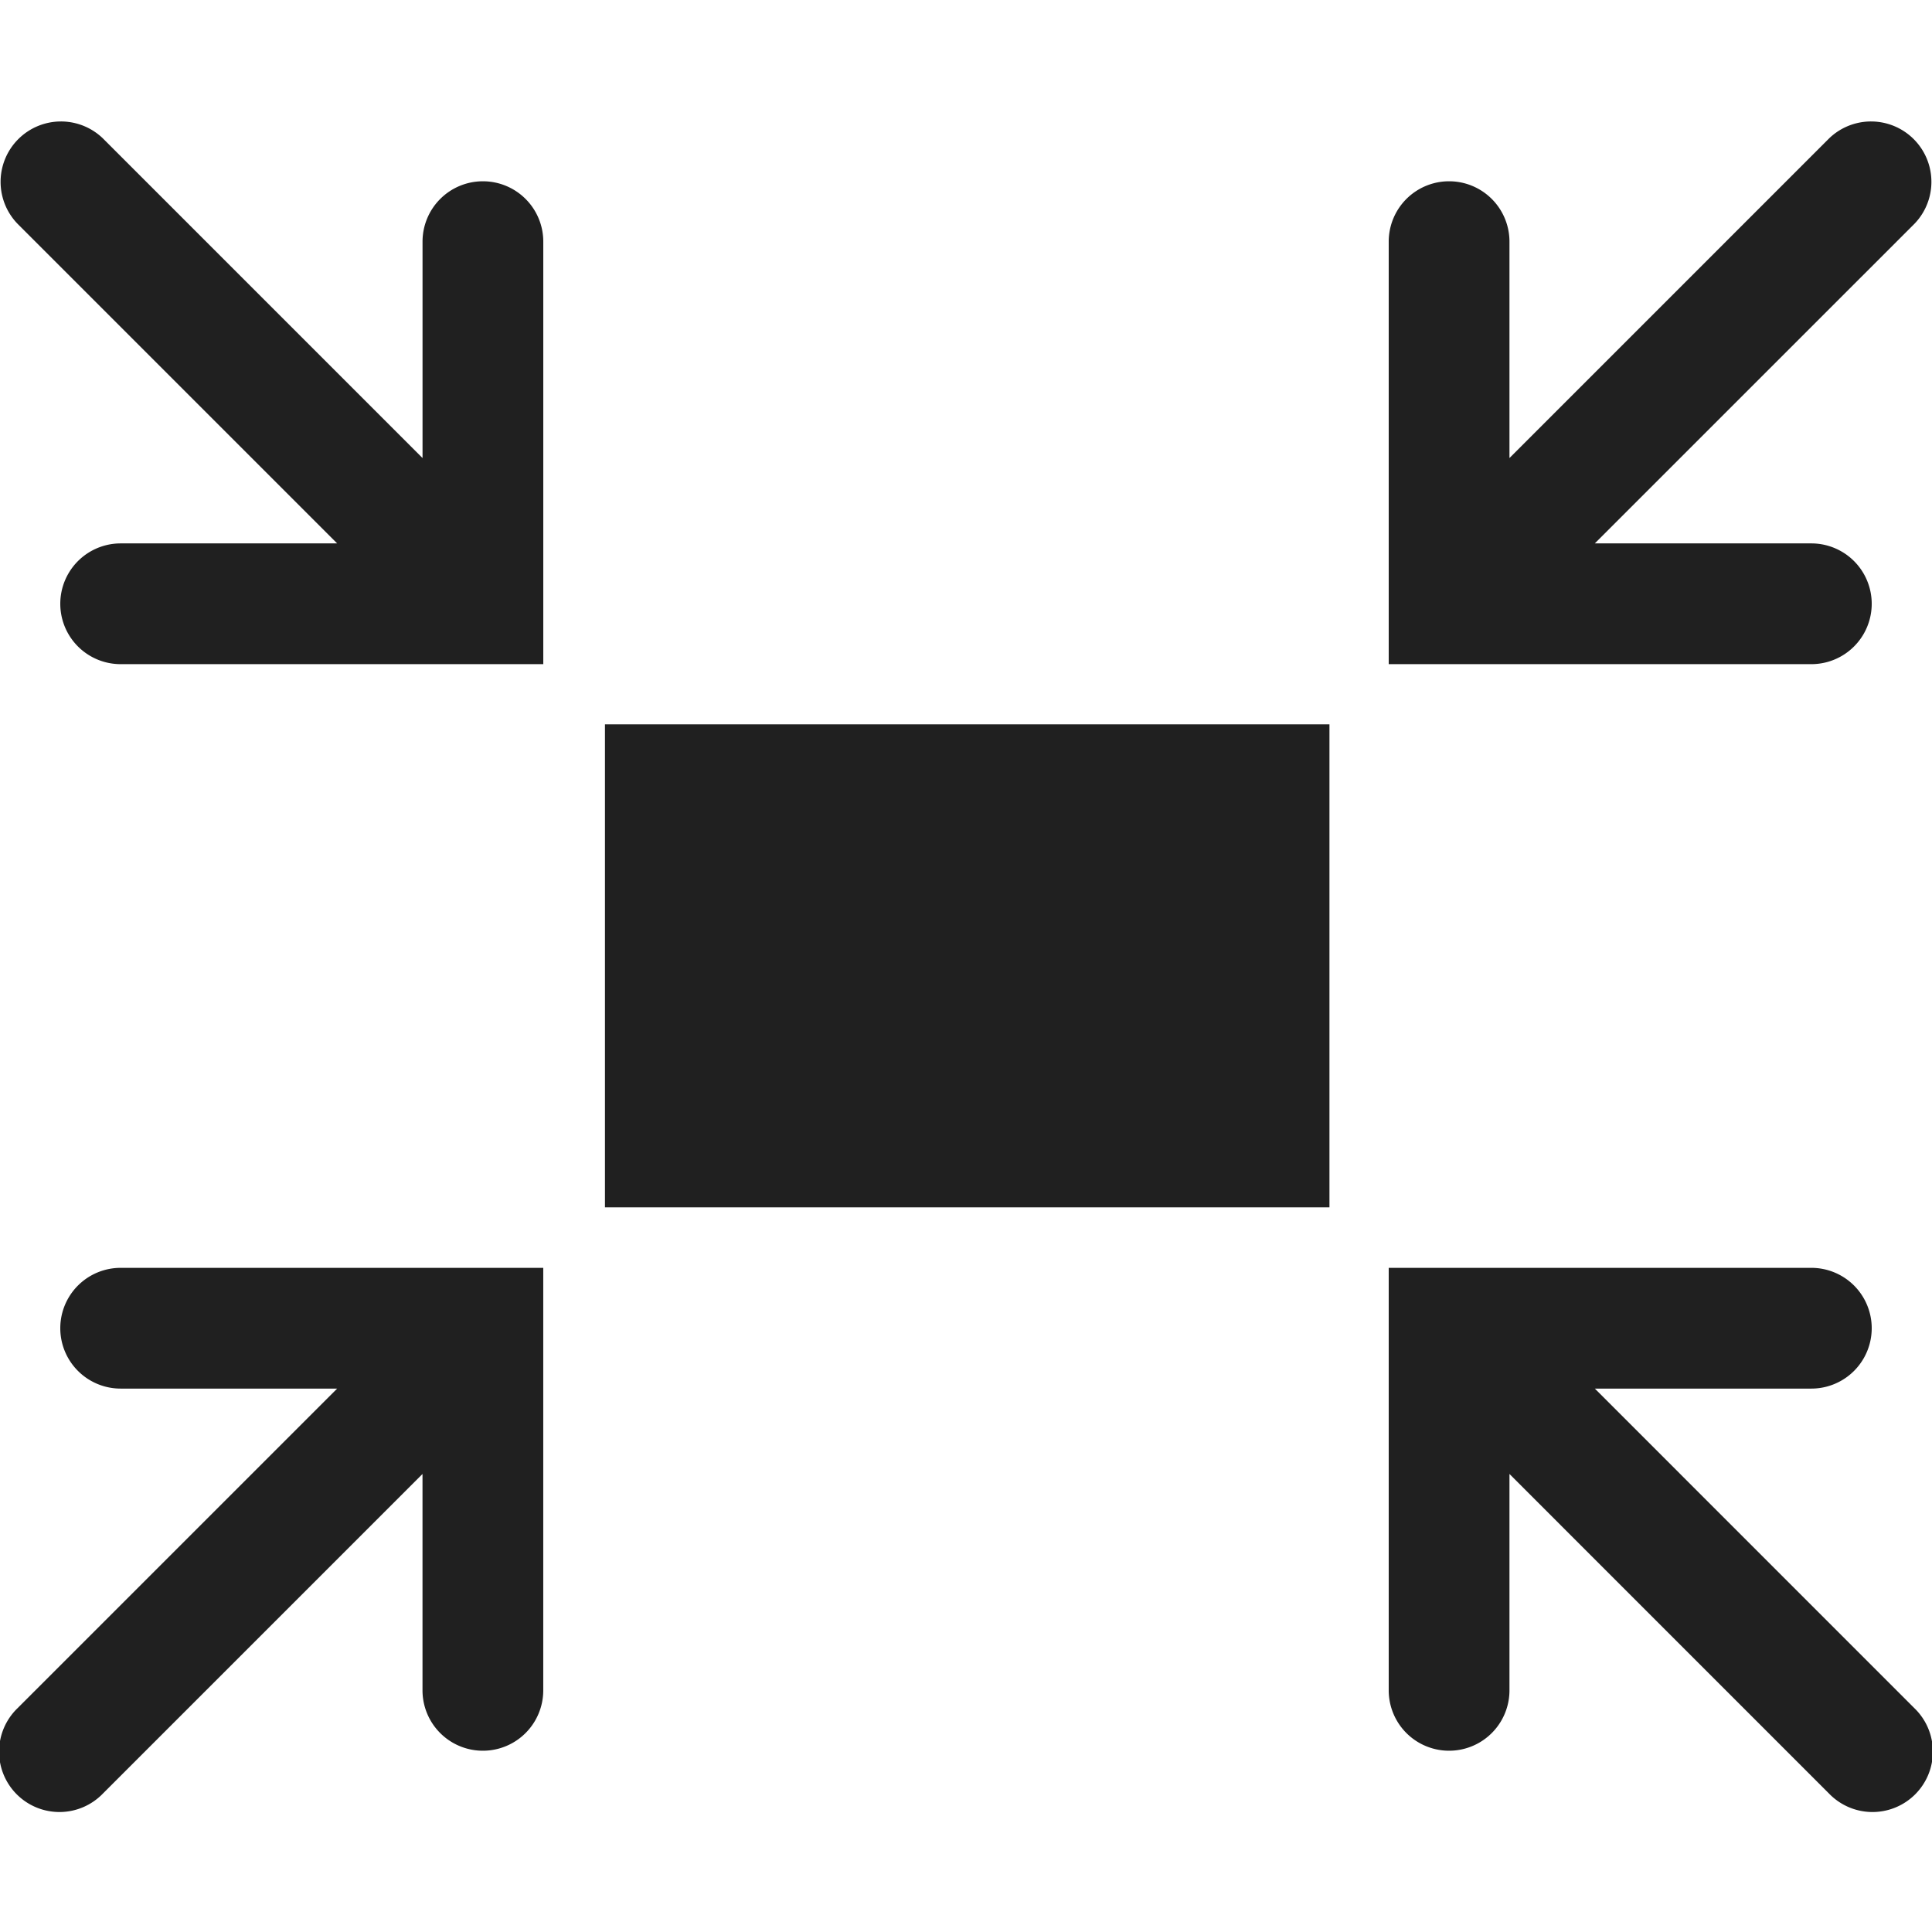 <svg xmlns="http://www.w3.org/2000/svg" viewBox="0 0 64 64" aria-labelledby="title" aria-describedby="desc"><path data-name="layer2" fill="#202020" d="M20.04 23.995h24v16h-24z"/><path data-name="layer1" d="M15.997 6.005a2 2 0 0 0-2 2v7.168L3.409 4.585A2 2 0 0 0 .581 7.413l10.588 10.588H3.997a2 2 0 0 0 0 4h14V8.005a2 2 0 0 0-2-2zm44.006 15.996a2 2 0 0 0 0-4H52.83L63.419 7.413a2 2 0 0 0-2.828-2.828L50.003 15.173V8.005a2 2 0 1 0-4 0V22zM3.997 41.999a2 2 0 0 0 0 4h7.172L.58 56.587a2 2 0 1 0 2.828 2.828l10.588-10.588v7.168a2 2 0 1 0 4 0V42zm48.834 4h7.172a2 2 0 0 0 0-4h-14v13.996a2 2 0 1 0 4 0v-7.168L60.59 59.415a2 2 0 1 0 2.828-2.828z" fill="#202020"/></svg>